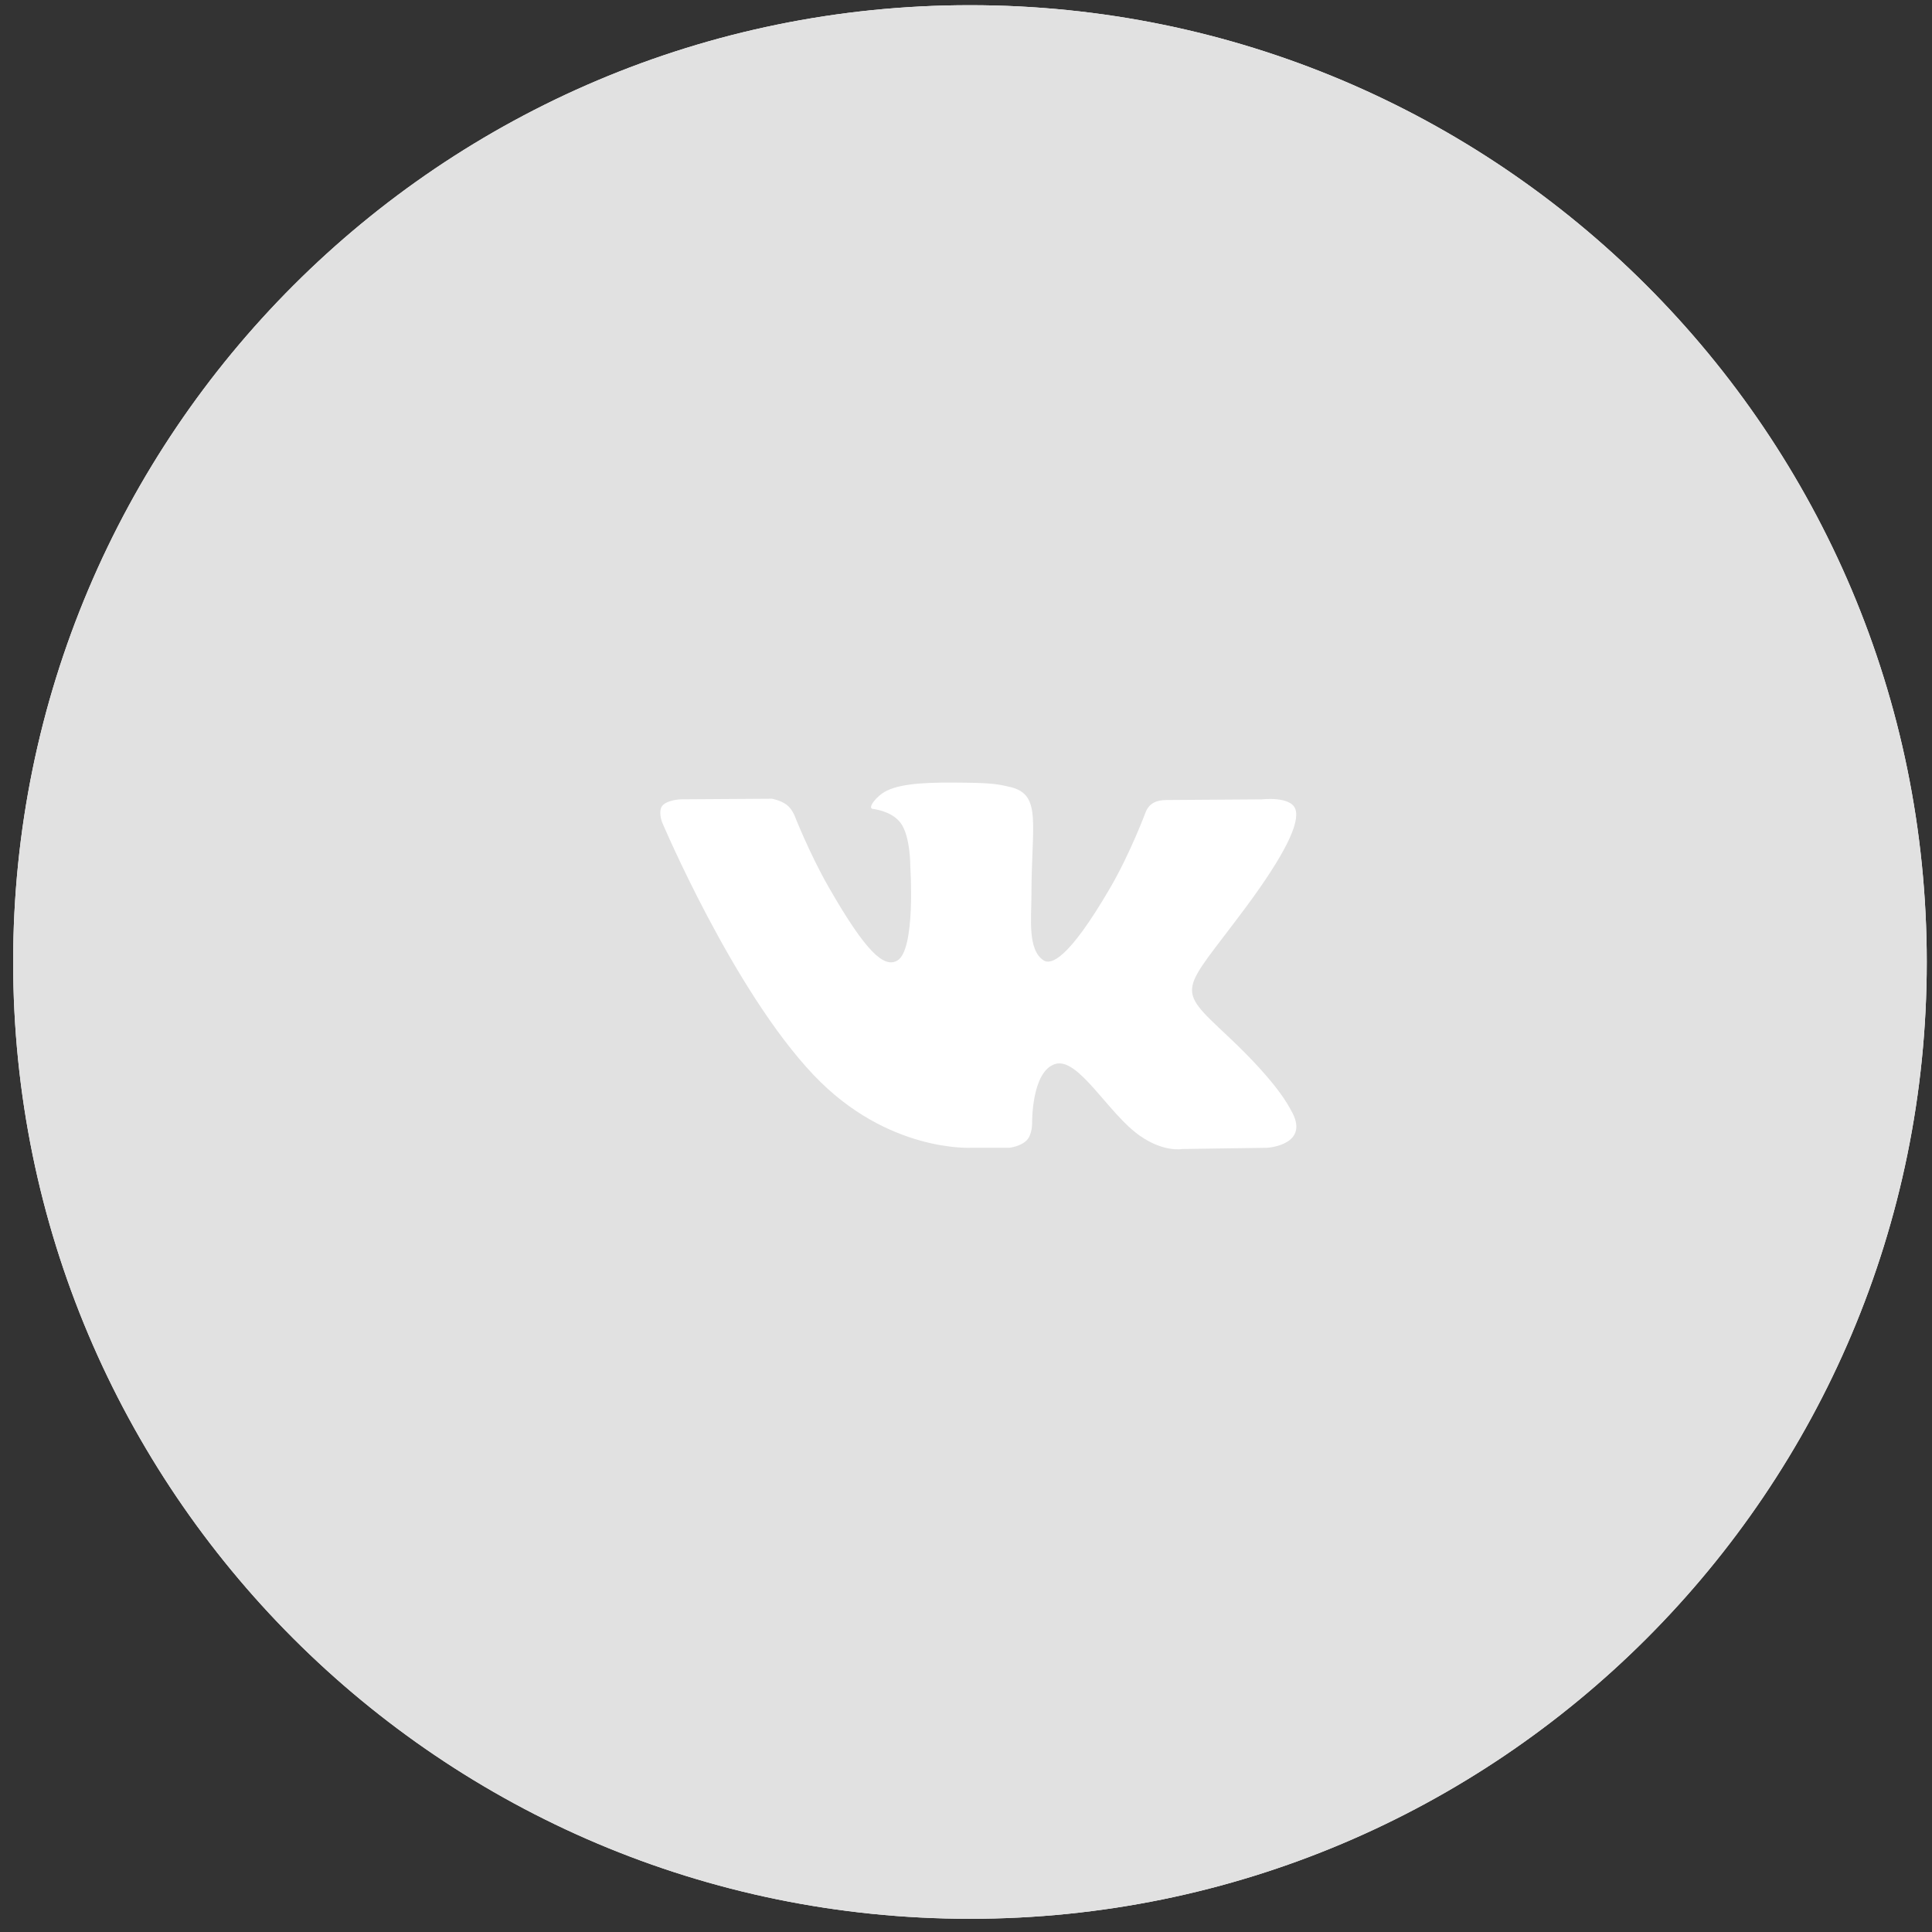 <?xml version="1.0" encoding="UTF-8"?>
<svg width="79px" height="79px" viewBox="0 0 79 79" version="1.1" xmlns="http://www.w3.org/2000/svg" xmlns:xlink="http://www.w3.org/1999/xlink">
    <rect x="0" y="0" width="79" height="79" fill="#333333" stroke="none"/>
    <!-- Generator: Sketch 53.2 (72643) - https://sketchapp.com -->
    <title>ic-vk</title>
    <desc>Created with Sketch.</desc>
    <defs>
        <path d="M40.662,1.212 C62.269,1.212 79.786,18.728 79.786,40.336 C79.786,61.943 62.269,79.46 40.662,79.46 C19.054,79.46 1.538,61.943 1.538,40.336 C1.538,18.728 19.054,1.212 40.662,1.212 Z" id="path-1"></path>
    </defs>
    <g id="Pages" stroke="none" stroke-width="1" fill="none" fill-rule="evenodd">
        <g id="Index" transform="translate(-140, -2328)">
            <g id="social-media-footer" transform="translate(139, 2327)">
                <g id="ic-vk">
                    <g id="Shape-2-copy-3">
                        <use fill="#FFFFFF" xlink:href="#path-1"></use>
                        <use fill="#E1E1E1" xlink:href="#path-1"></use>
                    </g>
                    <g id="vk-icon" transform="translate(28, 32)" fill="#FFFFFF">
                        <g id="Shape">
                            <path d="M16.138,12.51 C17.094,12.201 18.318,14.55 19.621,15.449 C20.599,16.13 21.348,15.983 21.348,15.983 L24.821,15.933 C24.821,15.933 26.636,15.821 25.778,14.379 C25.707,14.259 25.275,13.31 23.193,11.357 C21.016,9.314 21.311,9.645 23.932,6.113 C25.529,3.96 26.168,2.645 25.968,2.085 C25.776,1.546 24.603,1.686 24.603,1.686 L20.69,1.713 C20.309,1.714 19.986,1.832 19.839,2.228 C19.836,2.232 19.218,3.894 18.394,5.307 C16.653,8.296 15.958,8.455 15.67,8.268 C15.009,7.835 15.176,6.531 15.176,5.604 C15.176,2.707 15.608,1.499 14.33,1.187 C13.903,1.083 13.591,1.015 12.502,1.005 C11.11,0.984 9.928,1.005 9.258,1.334 C8.813,1.557 8.472,2.046 8.679,2.074 C8.939,2.109 9.522,2.234 9.834,2.66 C10.235,3.212 10.223,4.449 10.223,4.449 C10.223,4.449 10.452,7.86 9.683,8.283 C9.155,8.573 8.433,7.981 6.88,5.267 C6.087,3.879 5.488,2.345 5.488,2.345 C5.488,2.345 5.372,2.06 5.162,1.904 C4.912,1.719 4.562,1.66 4.562,1.66 L0.848,1.684 C0.848,1.684 0.29,1.7 0.085,1.946 C-0.097,2.164 0.07,2.614 0.07,2.614 C0.07,2.614 2.979,9.495 6.273,12.961 C9.293,16.143 12.725,15.932 12.725,15.932 L14.28,15.932 C14.28,15.932 14.749,15.878 14.989,15.62 C15.213,15.38 15.203,14.929 15.203,14.929 C15.203,14.929 15.172,12.82 16.138,12.51 Z" fill-rule="nonzero"></path>
                        </g>
                    </g>
                </g>
            </g>
        </g>
    </g>
</svg>